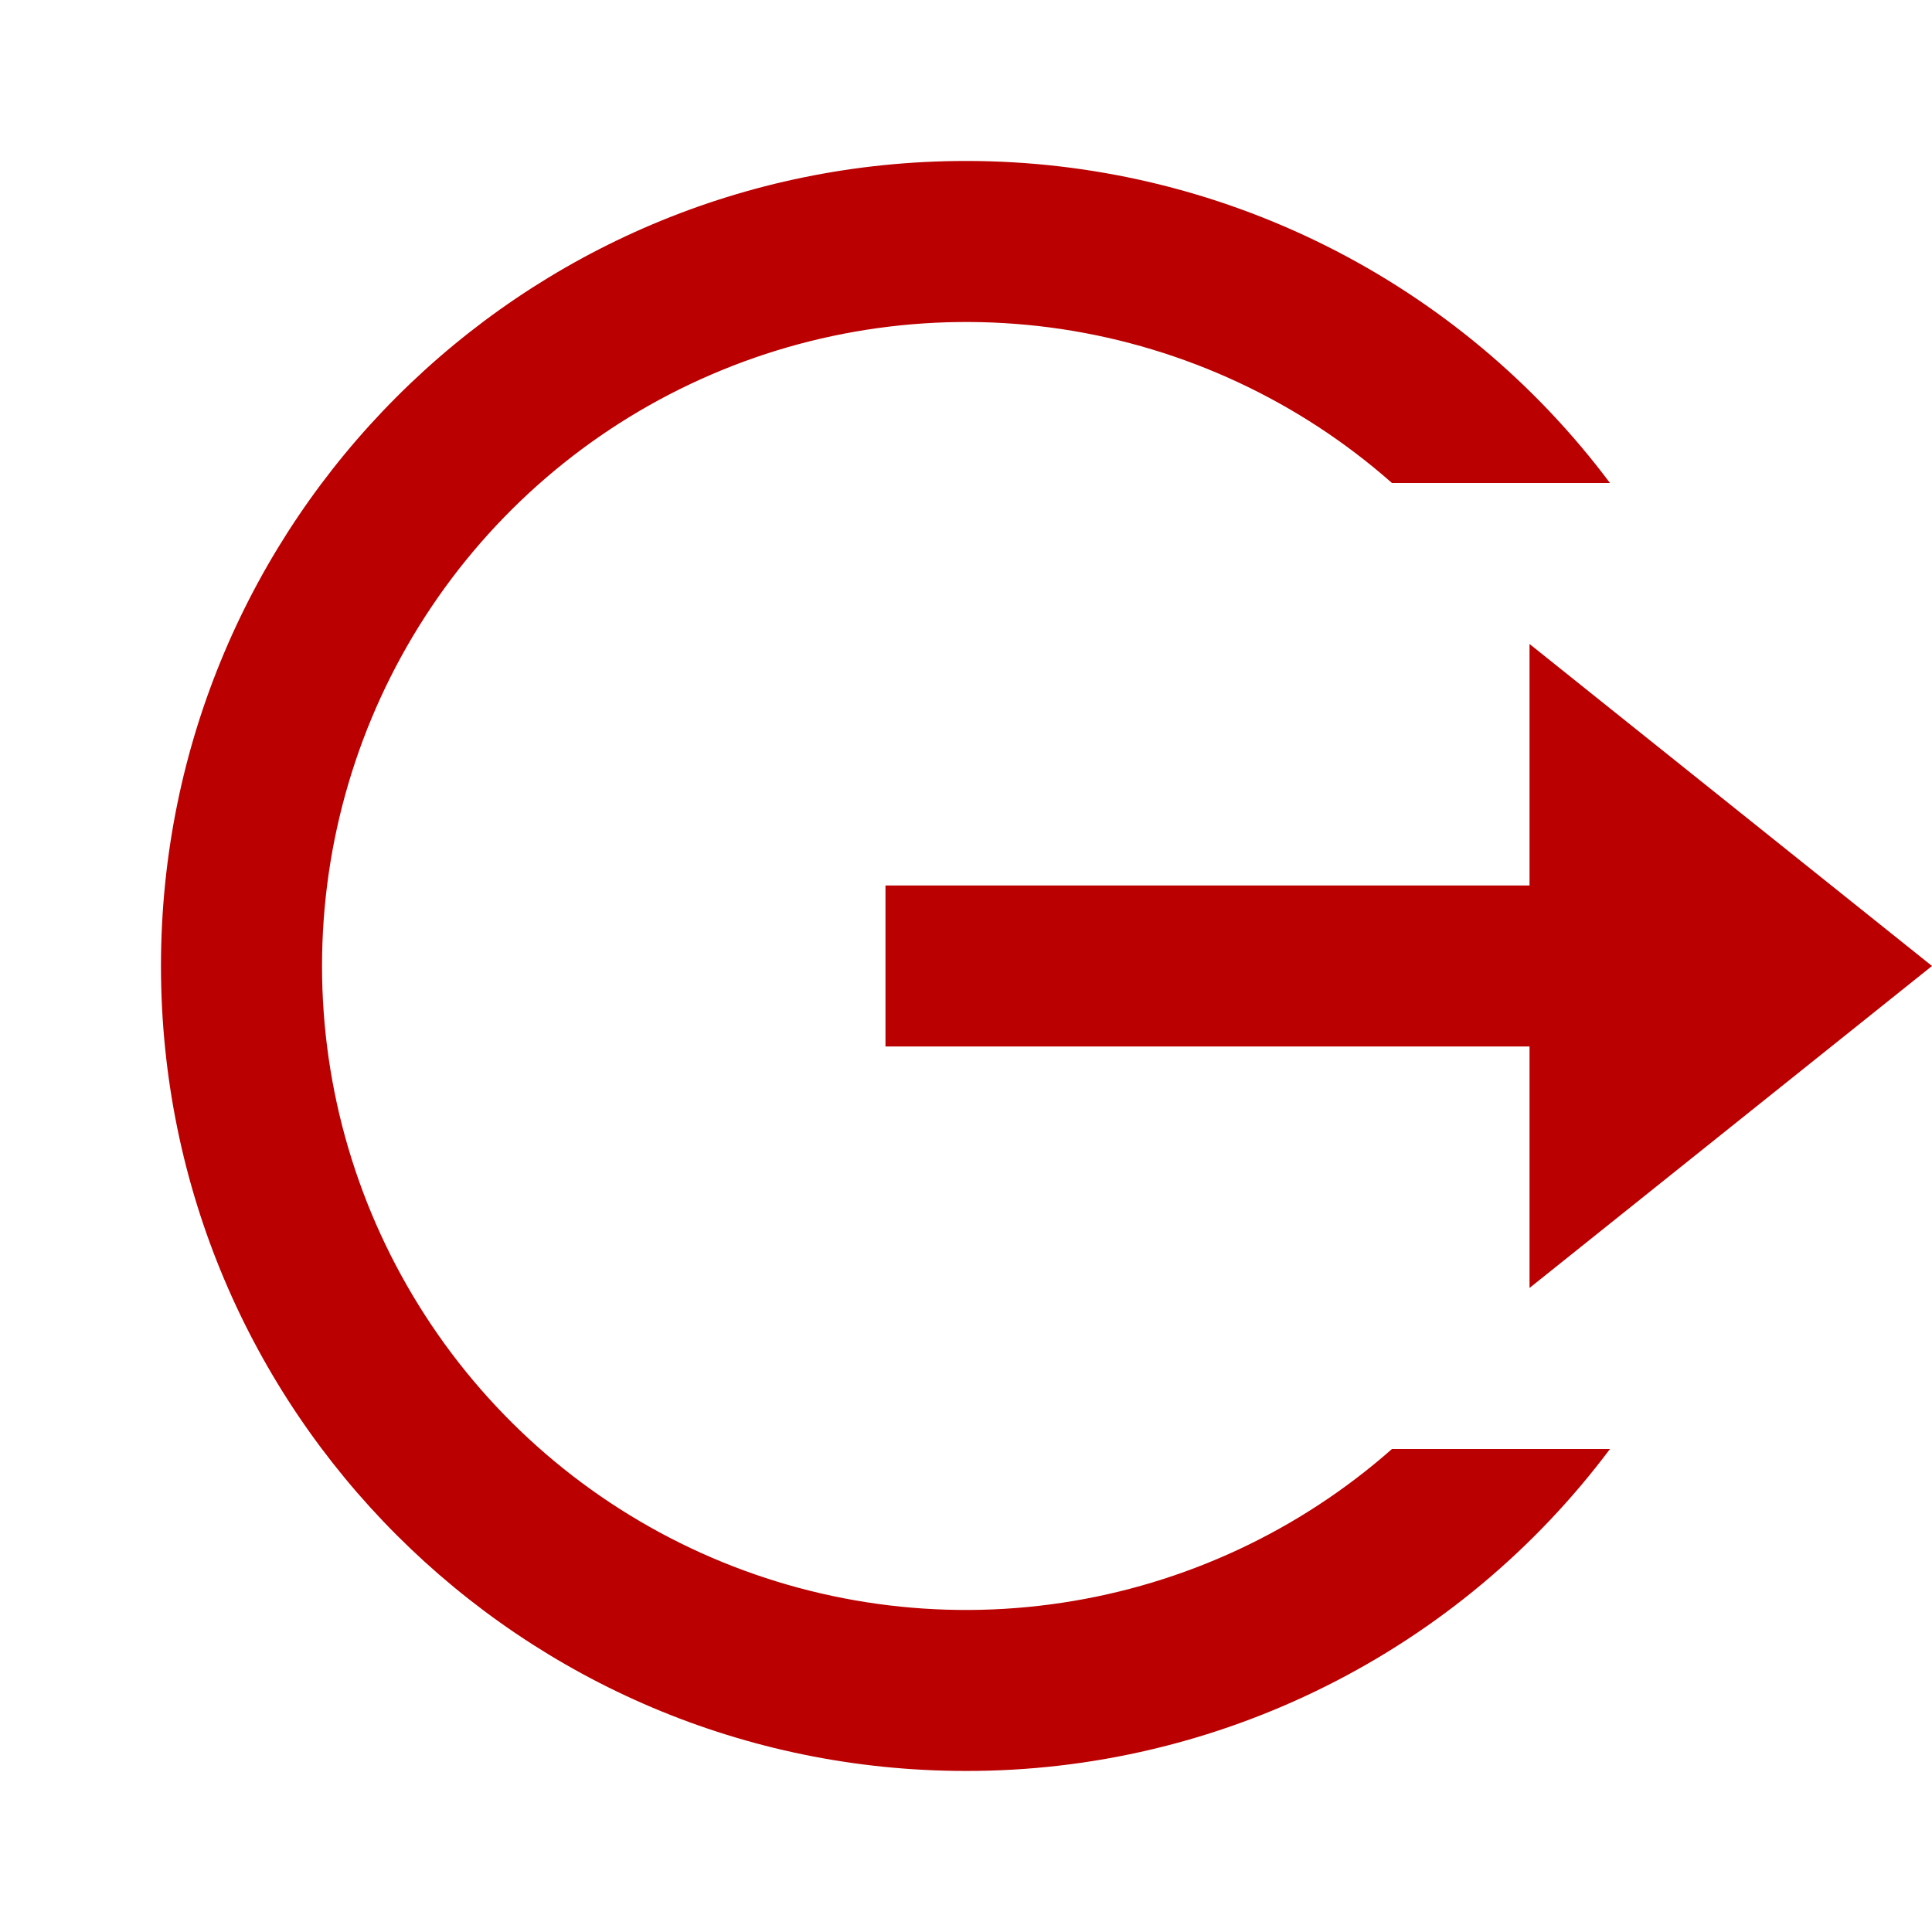 <svg width="25" height="25" viewBox="0 0 25 25" fill="none" xmlns="http://www.w3.org/2000/svg">
<path d="M19.792 13.541L11.458 13.541V11.458L19.792 11.458V8.333L25 12.5L19.792 16.666V13.541ZM20.833 6.25H18.012C16.81 5.189 15.326 4.498 13.741 4.259C12.155 4.021 10.534 4.245 9.072 4.905C7.61 5.564 6.37 6.632 5.5 7.979C4.63 9.326 4.167 10.896 4.167 12.5C4.167 14.104 4.63 15.673 5.5 17.02C6.37 18.368 7.61 19.435 9.072 20.095C10.534 20.755 12.155 20.979 13.741 20.74C15.326 20.502 16.81 19.811 18.012 18.75H20.833C19.864 20.044 18.606 21.095 17.159 21.818C15.713 22.542 14.117 22.918 12.5 22.916C6.747 22.916 2.083 18.253 2.083 12.5C2.083 6.747 6.747 2.083 12.5 2.083C14.117 2.082 15.713 2.458 17.159 3.181C18.606 3.905 19.864 4.955 20.833 6.25Z" fill="#BA0000"/>
</svg>

